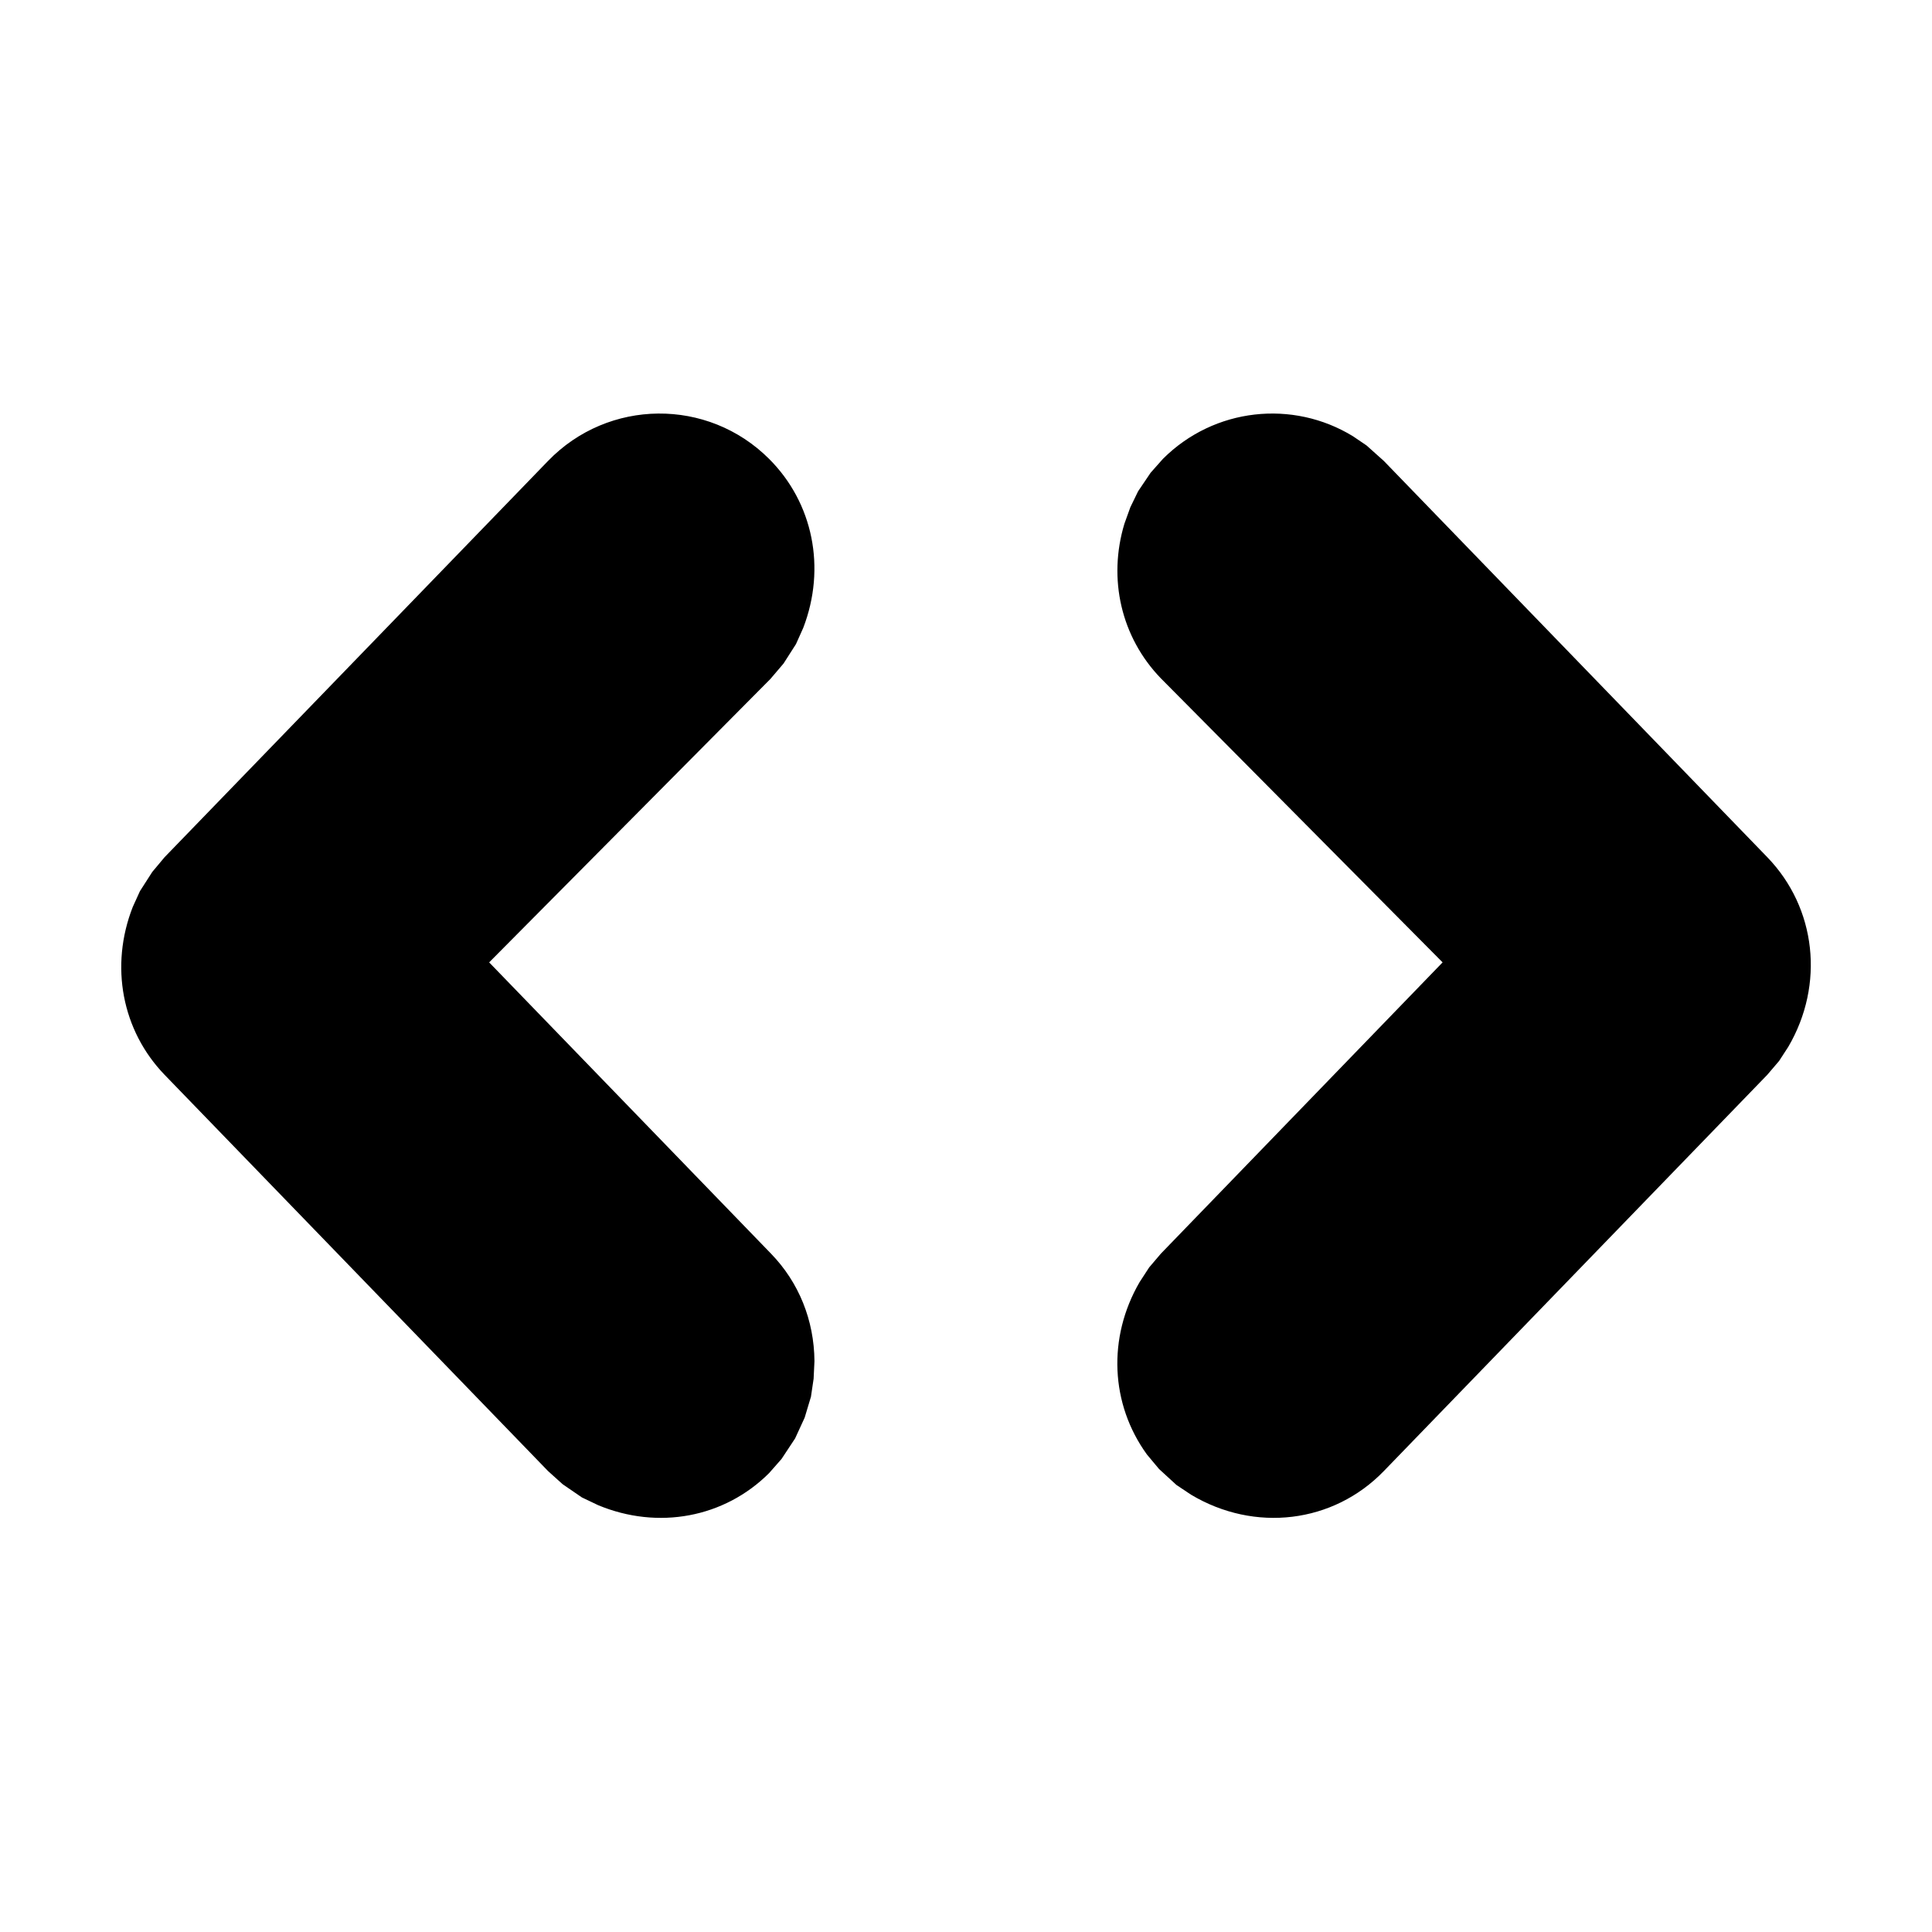<svg xmlns="http://www.w3.org/2000/svg" width="16" height="16" viewBox="0 0 16 16">
  <path fill-rule="evenodd" d="M4.539,3.817 C5.038,3.301 5.861,3.293 6.369,3.8 C6.734,4.164 6.843,4.704 6.652,5.2 L6.592,5.334 L6.489,5.495 L6.38,5.623 L4.051,7.97 L6.385,10.382 C6.616,10.62 6.742,10.933 6.745,11.272 L6.738,11.418 L6.716,11.567 L6.664,11.74 L6.585,11.912 L6.472,12.083 L6.369,12.2 C5.999,12.569 5.45,12.672 4.953,12.465 L4.819,12.401 L4.66,12.292 L4.539,12.183 L1.363,8.901 C1.01,8.535 0.908,8.001 1.099,7.512 L1.159,7.38 L1.261,7.221 L1.363,7.099 L4.539,3.817 Z M9.631,3.8 C10.056,3.376 10.707,3.308 11.205,3.613 L11.317,3.689 L11.46,3.817 L14.636,7.099 C15.042,7.519 15.112,8.153 14.81,8.669 L14.734,8.786 L14.636,8.901 L11.46,12.183 C11.042,12.615 10.391,12.694 9.863,12.378 L9.743,12.298 L9.599,12.166 L9.498,12.045 C9.196,11.628 9.171,11.078 9.437,10.619 L9.517,10.496 L9.614,10.382 L11.947,7.97 L9.614,5.618 C9.284,5.277 9.174,4.793 9.312,4.337 L9.361,4.201 L9.425,4.069 L9.529,3.915 L9.631,3.8 Z"/>
</svg>
